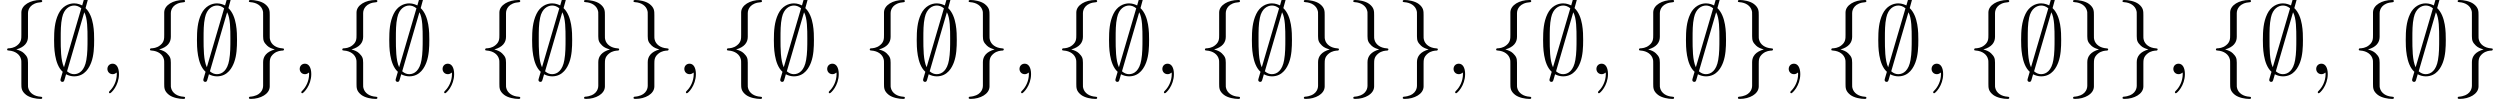 <?xml version='1.0' encoding='UTF-8'?>
<!-- This file was generated by dvisvgm 3.2.2 -->
<svg version='1.1' xmlns='http://www.w3.org/2000/svg' xmlns:xlink='http://www.w3.org/1999/xlink' width='251.834pt' height='9.963pt' viewBox='45.939 -11.059 251.834 9.963'>
<defs>
<path id='g0-59' d='M3.866-7.492C3.866-7.601 3.786-7.691 3.666-7.691C3.517-7.691 3.487-7.582 3.427-7.372C3.308-6.974 3.407-7.323 3.298-6.924C3.178-6.984 2.859-7.133 2.491-7.133C1.923-7.133 1.275-6.834 .907-6.067C.518-5.26 .468-4.364 .468-3.437C.468-2.809 .468-1.016 1.335-.239C1.106 .528 1.106 .548 1.106 .578C1.106 .687 1.186 .777 1.305 .777C1.455 .777 1.484 .677 1.544 .458C1.664 .06 1.564 .408 1.674 .01C1.913 .139 2.212 .219 2.481 .219C3.597 .219 4.035-.717 4.214-1.196C4.473-1.893 4.503-2.72 4.503-3.437C4.503-4.174 4.503-5.828 3.636-6.655L3.866-7.492ZM1.465-.697C1.136-1.385 1.136-2.61 1.136-3.557C1.136-4.364 1.136-5.051 1.275-5.689C1.465-6.615 2.042-6.914 2.491-6.914C2.69-6.914 2.949-6.854 3.208-6.635L1.465-.697ZM3.507-6.237C3.836-5.659 3.836-4.503 3.836-3.557C3.836-2.829 3.836-2.092 3.716-1.425C3.537-.379 3.009 0 2.481 0C2.252 0 2.012-.08 1.773-.289L3.507-6.237Z'/>
<path id='g0-102' d='M2.819-6.147C2.819-6.545 3.078-7.183 4.164-7.253C4.214-7.263 4.254-7.303 4.254-7.362C4.254-7.472 4.174-7.472 4.065-7.472C3.068-7.472 2.162-6.964 2.152-6.227V-3.955C2.152-3.567 2.152-3.248 1.753-2.919C1.405-2.63 1.026-2.61 .807-2.6C.757-2.59 .717-2.55 .717-2.491C.717-2.391 .777-2.391 .877-2.381C1.534-2.341 2.012-1.983 2.122-1.494C2.152-1.385 2.152-1.365 2.152-1.006V.966C2.152 1.385 2.152 1.704 2.63 2.082C3.019 2.381 3.676 2.491 4.065 2.491C4.174 2.491 4.254 2.491 4.254 2.381C4.254 2.281 4.194 2.281 4.095 2.271C3.467 2.232 2.979 1.913 2.849 1.405C2.819 1.315 2.819 1.295 2.819 .936V-1.156C2.819-1.614 2.74-1.783 2.421-2.102C2.212-2.311 1.923-2.411 1.644-2.491C2.461-2.72 2.819-3.178 2.819-3.756V-6.147Z'/>
<path id='g0-103' d='M2.152 1.166C2.152 1.564 1.893 2.202 .807 2.271C.757 2.281 .717 2.321 .717 2.381C.717 2.491 .827 2.491 .917 2.491C1.883 2.491 2.809 2.002 2.819 1.245V-1.026C2.819-1.415 2.819-1.733 3.218-2.062C3.567-2.351 3.945-2.371 4.164-2.381C4.214-2.391 4.254-2.431 4.254-2.491C4.254-2.59 4.194-2.59 4.095-2.6C3.437-2.64 2.959-2.999 2.849-3.487C2.819-3.597 2.819-3.616 2.819-3.975V-5.948C2.819-6.366 2.819-6.685 2.341-7.064C1.943-7.372 1.255-7.472 .917-7.472C.827-7.472 .717-7.472 .717-7.362C.717-7.263 .777-7.263 .877-7.253C1.504-7.213 1.993-6.894 2.122-6.386C2.152-6.296 2.152-6.276 2.152-5.918V-3.826C2.152-3.367 2.232-3.198 2.55-2.879C2.76-2.67 3.049-2.57 3.328-2.491C2.511-2.262 2.152-1.803 2.152-1.225V1.166Z'/>
<path id='g1-59' d='M2.022-.01C2.022-.667 1.773-1.056 1.385-1.056C1.056-1.056 .857-.807 .857-.528C.857-.259 1.056 0 1.385 0C1.504 0 1.634-.04 1.733-.13C1.763-.149 1.773-.159 1.783-.159S1.803-.149 1.803-.01C1.803 .727 1.455 1.325 1.126 1.654C1.016 1.763 1.016 1.783 1.016 1.813C1.016 1.883 1.066 1.923 1.116 1.923C1.225 1.923 2.022 1.156 2.022-.01Z'/>
</defs>
<g id='page1'>
<use x='45.939' y='-3.587' xlink:href='#g0-102'/>
<use x='50.92' y='-3.587' xlink:href='#g0-59'/>
<use x='55.901' y='-3.587' xlink:href='#g1-59'/>
<use x='60.329' y='-3.587' xlink:href='#g0-102'/>
<use x='65.311' y='-3.587' xlink:href='#g0-59'/>
<use x='70.292' y='-3.587' xlink:href='#g0-103'/>
<use x='75.273' y='-3.587' xlink:href='#g1-59'/>
<use x='79.701' y='-3.587' xlink:href='#g0-102'/>
<use x='84.682' y='-3.587' xlink:href='#g0-59'/>
<use x='89.664' y='-3.587' xlink:href='#g1-59'/>
<use x='94.092' y='-3.587' xlink:href='#g0-102'/>
<use x='99.073' y='-3.587' xlink:href='#g0-59'/>
<use x='104.054' y='-3.587' xlink:href='#g0-103'/>
<use x='109.036' y='-3.587' xlink:href='#g0-103'/>
<use x='114.017' y='-3.587' xlink:href='#g1-59'/>
<use x='118.445' y='-3.587' xlink:href='#g0-102'/>
<use x='123.426' y='-3.587' xlink:href='#g0-59'/>
<use x='128.407' y='-3.587' xlink:href='#g1-59'/>
<use x='132.835' y='-3.587' xlink:href='#g0-102'/>
<use x='137.816' y='-3.587' xlink:href='#g0-59'/>
<use x='142.798' y='-3.587' xlink:href='#g0-103'/>
<use x='147.779' y='-3.587' xlink:href='#g1-59'/>
<use x='152.207' y='-3.587' xlink:href='#g0-102'/>
<use x='157.188' y='-3.587' xlink:href='#g0-59'/>
<use x='162.17' y='-3.587' xlink:href='#g1-59'/>
<use x='166.597' y='-3.587' xlink:href='#g0-102'/>
<use x='171.579' y='-3.587' xlink:href='#g0-59'/>
<use x='176.56' y='-3.587' xlink:href='#g0-103'/>
<use x='181.541' y='-3.587' xlink:href='#g0-103'/>
<use x='186.523' y='-3.587' xlink:href='#g0-103'/>
<use x='191.504' y='-3.587' xlink:href='#g1-59'/>
<use x='195.932' y='-3.587' xlink:href='#g0-102'/>
<use x='200.913' y='-3.587' xlink:href='#g0-59'/>
<use x='205.895' y='-3.587' xlink:href='#g1-59'/>
<use x='210.322' y='-3.587' xlink:href='#g0-102'/>
<use x='215.304' y='-3.587' xlink:href='#g0-59'/>
<use x='220.285' y='-3.587' xlink:href='#g0-103'/>
<use x='225.266' y='-3.587' xlink:href='#g1-59'/>
<use x='229.694' y='-3.587' xlink:href='#g0-102'/>
<use x='234.676' y='-3.587' xlink:href='#g0-59'/>
<use x='239.657' y='-3.587' xlink:href='#g1-59'/>
<use x='244.085' y='-3.587' xlink:href='#g0-102'/>
<use x='249.066' y='-3.587' xlink:href='#g0-59'/>
<use x='254.047' y='-3.587' xlink:href='#g0-103'/>
<use x='259.029' y='-3.587' xlink:href='#g0-103'/>
<use x='264.01' y='-3.587' xlink:href='#g1-59'/>
<use x='268.438' y='-3.587' xlink:href='#g0-102'/>
<use x='273.419' y='-3.587' xlink:href='#g0-59'/>
<use x='278.401' y='-3.587' xlink:href='#g1-59'/>
<use x='282.828' y='-3.587' xlink:href='#g0-102'/>
<use x='287.81' y='-3.587' xlink:href='#g0-59'/>
<use x='292.791' y='-3.587' xlink:href='#g0-103'/>
</g>
</svg>